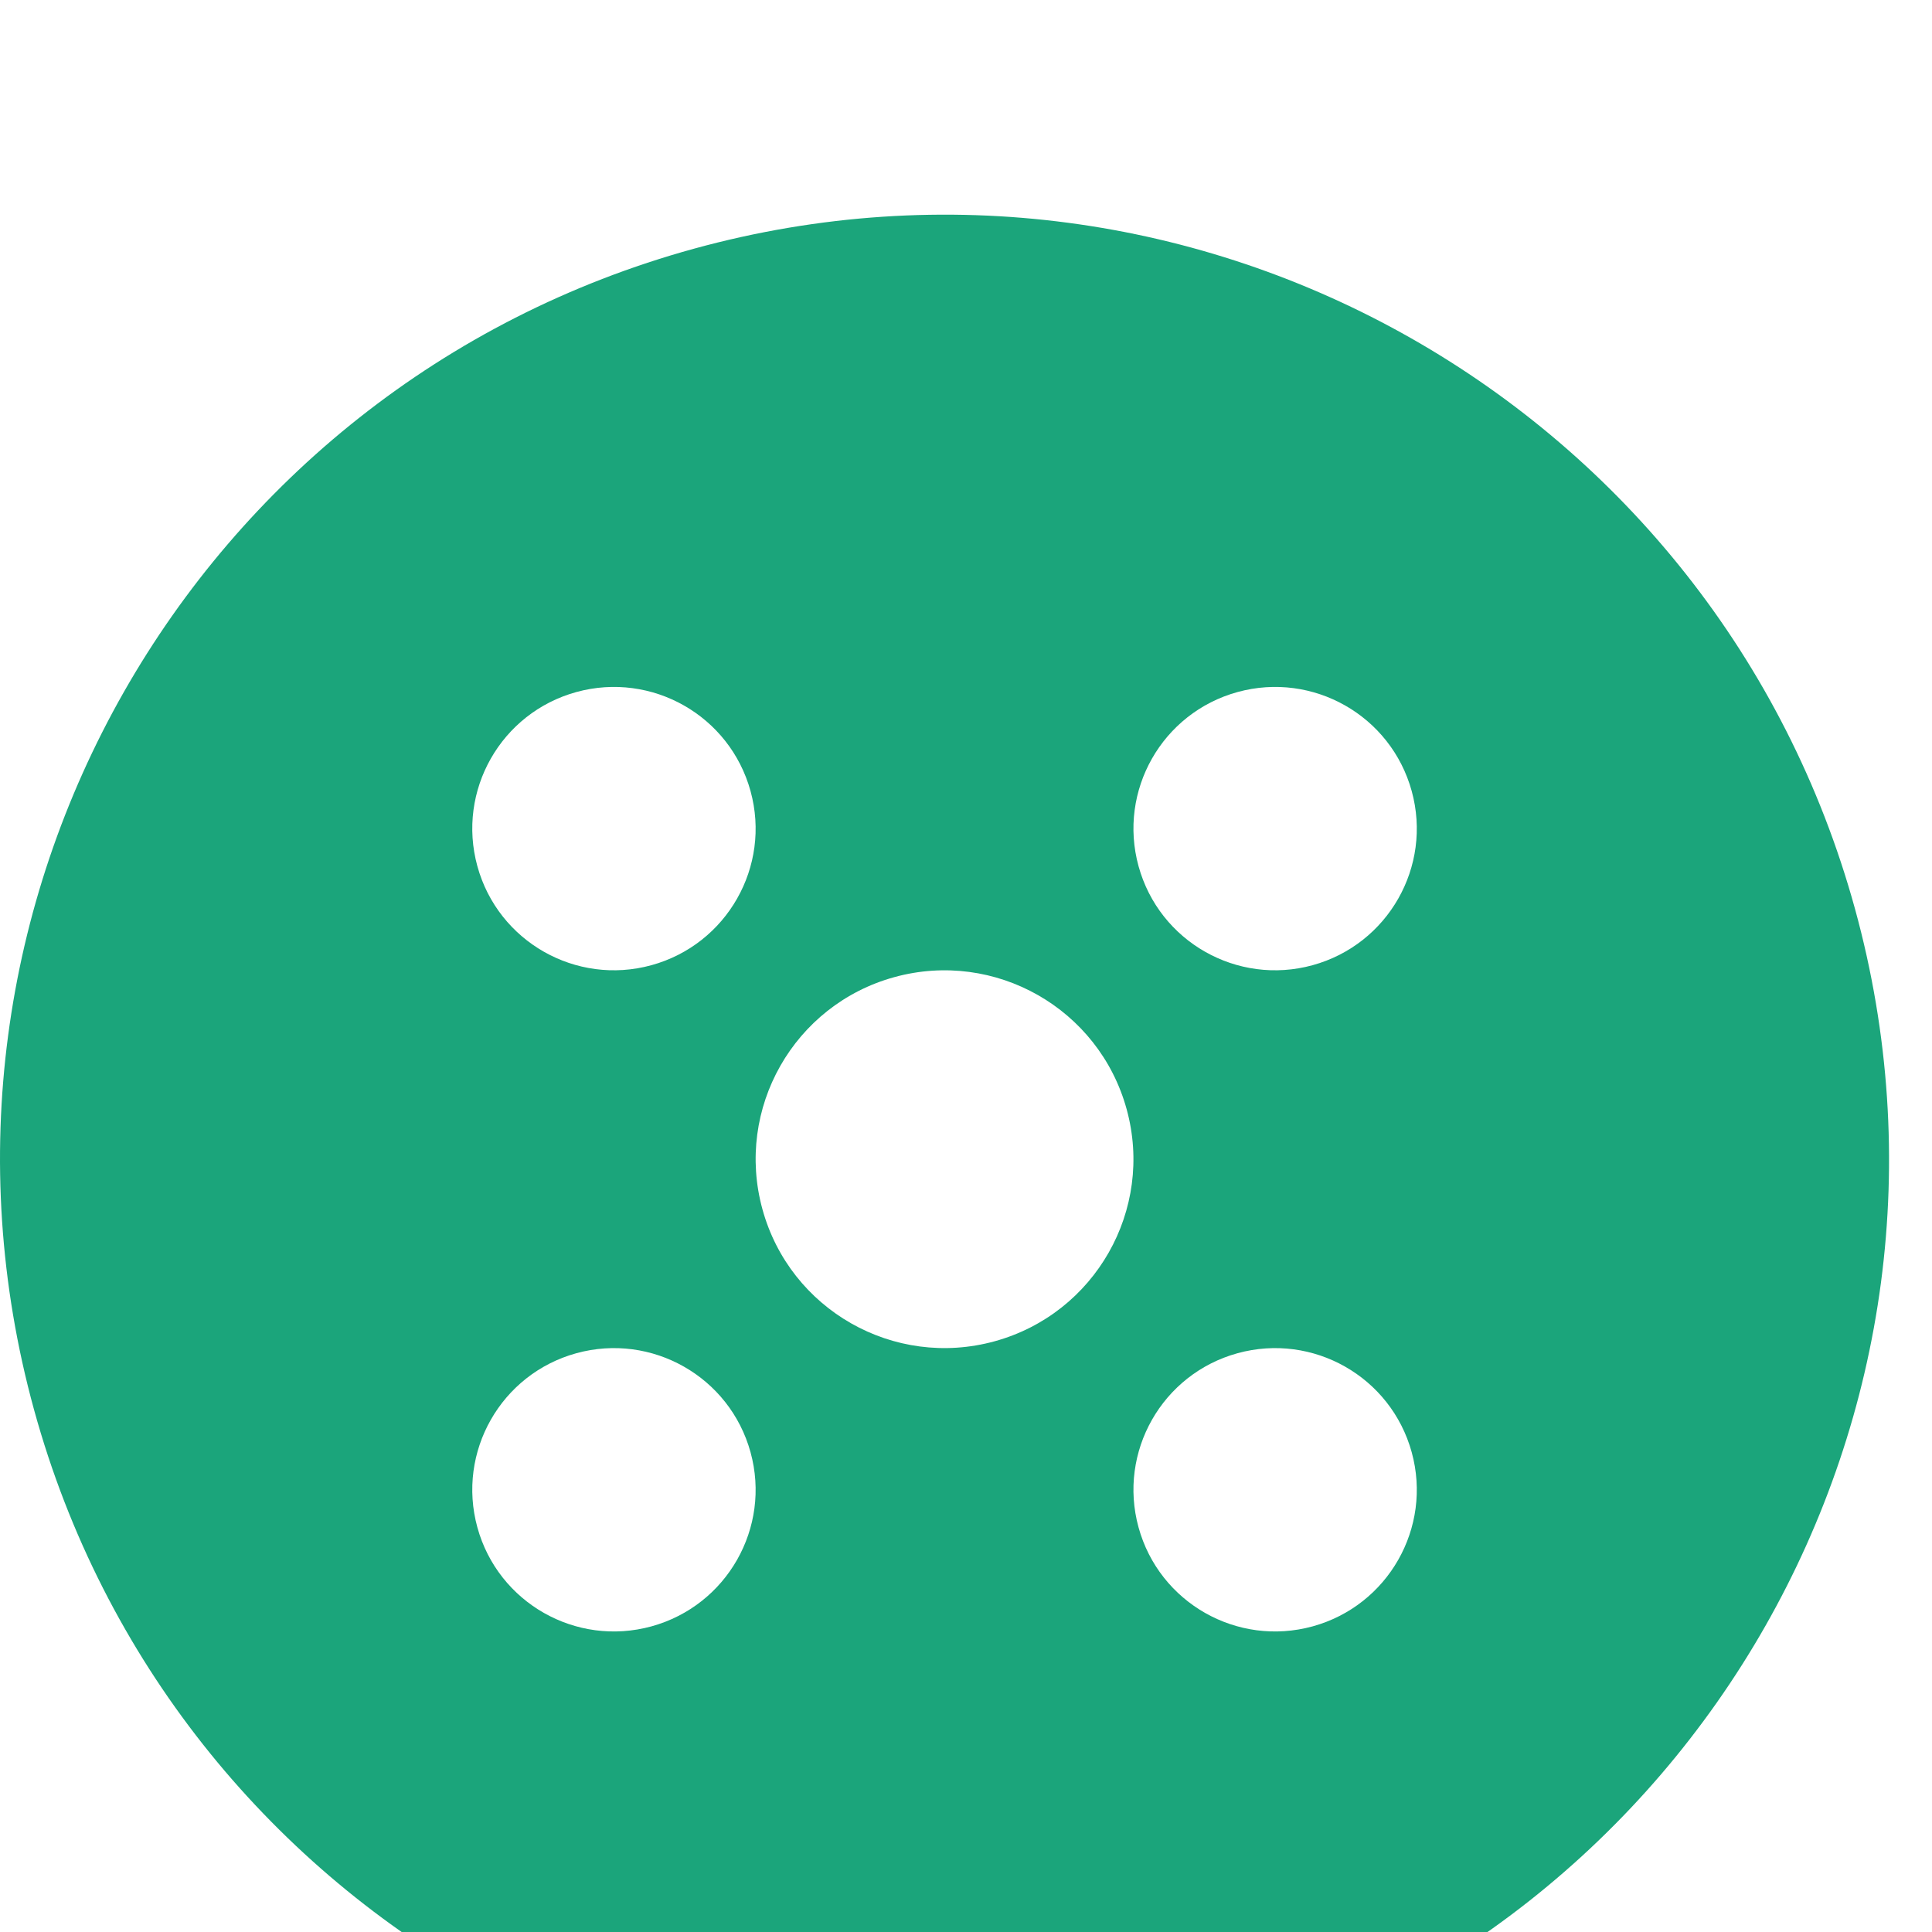 <?xml version="1.0" encoding="UTF-8"?>
<svg width="36px" height="36px" viewBox="0 0 36 36" version="1.1" xmlns="http://www.w3.org/2000/svg" xmlns:xlink="http://www.w3.org/1999/xlink">
    <title>-mockplus-</title>
    <defs>
        <filter x="-26.1%" y="-26.1%" width="152.3%" height="152.3%" filterUnits="objectBoundingBox" id="filter-1">
            <feOffset dx="0" dy="4" in="SourceAlpha" result="shadowOffsetOuter1"></feOffset>
            <feGaussianBlur stdDeviation="4" in="shadowOffsetOuter1" result="shadowBlurOuter1"></feGaussianBlur>
            <feColorMatrix values="0 0 0 0 0   0 0 0 0 0   0 0 0 0 0  0 0 0 0.15 0" type="matrix" in="shadowBlurOuter1" result="shadowMatrixOuter1"></feColorMatrix>
            <feMerge>
                <feMergeNode in="shadowMatrixOuter1"></feMergeNode>
                <feMergeNode in="SourceGraphic"></feMergeNode>
            </feMerge>
        </filter>
    </defs>
    <g id="页面" stroke="none" stroke-width="1" fill="none" fill-rule="evenodd">
        <g id="存取款-流动性奖励-qian" transform="translate(-386, -140)">
            <g id="编组-5" transform="translate(318, 76)">
                <g id="icon/pools/2" transform="translate(24, 20)" filter="url(#filter-1)">
                    <g id="icon/coins/usdc" transform="translate(44, 44)">
                        <path d="M34.565,12.935 C37.143,22.304 31.635,31.989 22.263,34.566 C12.892,37.142 3.209,31.637 0.634,22.267 C-1.941,12.896 3.561,3.211 12.932,0.634 C22.304,-1.942 31.987,3.563 34.565,12.935 Z" id="路径" fill="#1BA57B"></path>
                        <path d="M13.985,23.06 C14.372,24.466 13.545,25.918 12.139,26.305 C10.734,26.691 9.281,25.866 8.895,24.46 C8.509,23.054 9.334,21.602 10.74,21.215 C12.146,20.829 13.598,21.654 13.985,23.06 Z M26.305,23.06 C26.692,24.466 25.865,25.918 24.459,26.305 C23.054,26.691 21.601,25.866 21.215,24.46 C20.829,23.054 21.654,21.602 23.06,21.215 C24.466,20.829 25.918,21.654 26.305,23.06 Z M20.993,16.667 C21.509,18.541 20.407,20.478 18.533,20.993 C16.658,21.508 14.722,20.407 14.207,18.533 C13.692,16.659 14.792,14.722 16.666,14.207 C18.541,13.692 20.477,14.793 20.993,16.667 Z M13.985,10.74 C14.372,12.146 13.545,13.598 12.139,13.985 C10.734,14.371 9.281,13.546 8.895,12.14 C8.509,10.734 9.334,9.282 10.74,8.895 C12.146,8.509 13.598,9.334 13.985,10.74 Z M26.305,10.74 C26.692,12.146 25.865,13.598 24.459,13.985 C23.054,14.371 21.601,13.546 21.215,12.14 C20.829,10.734 21.654,9.282 23.06,8.895 C24.466,8.509 25.918,9.334 26.305,10.74 Z" id="形状结合" fill="#FFFFFF"></path>
                    </g>
                </g>
            </g>
        </g>
    </g>
</svg>